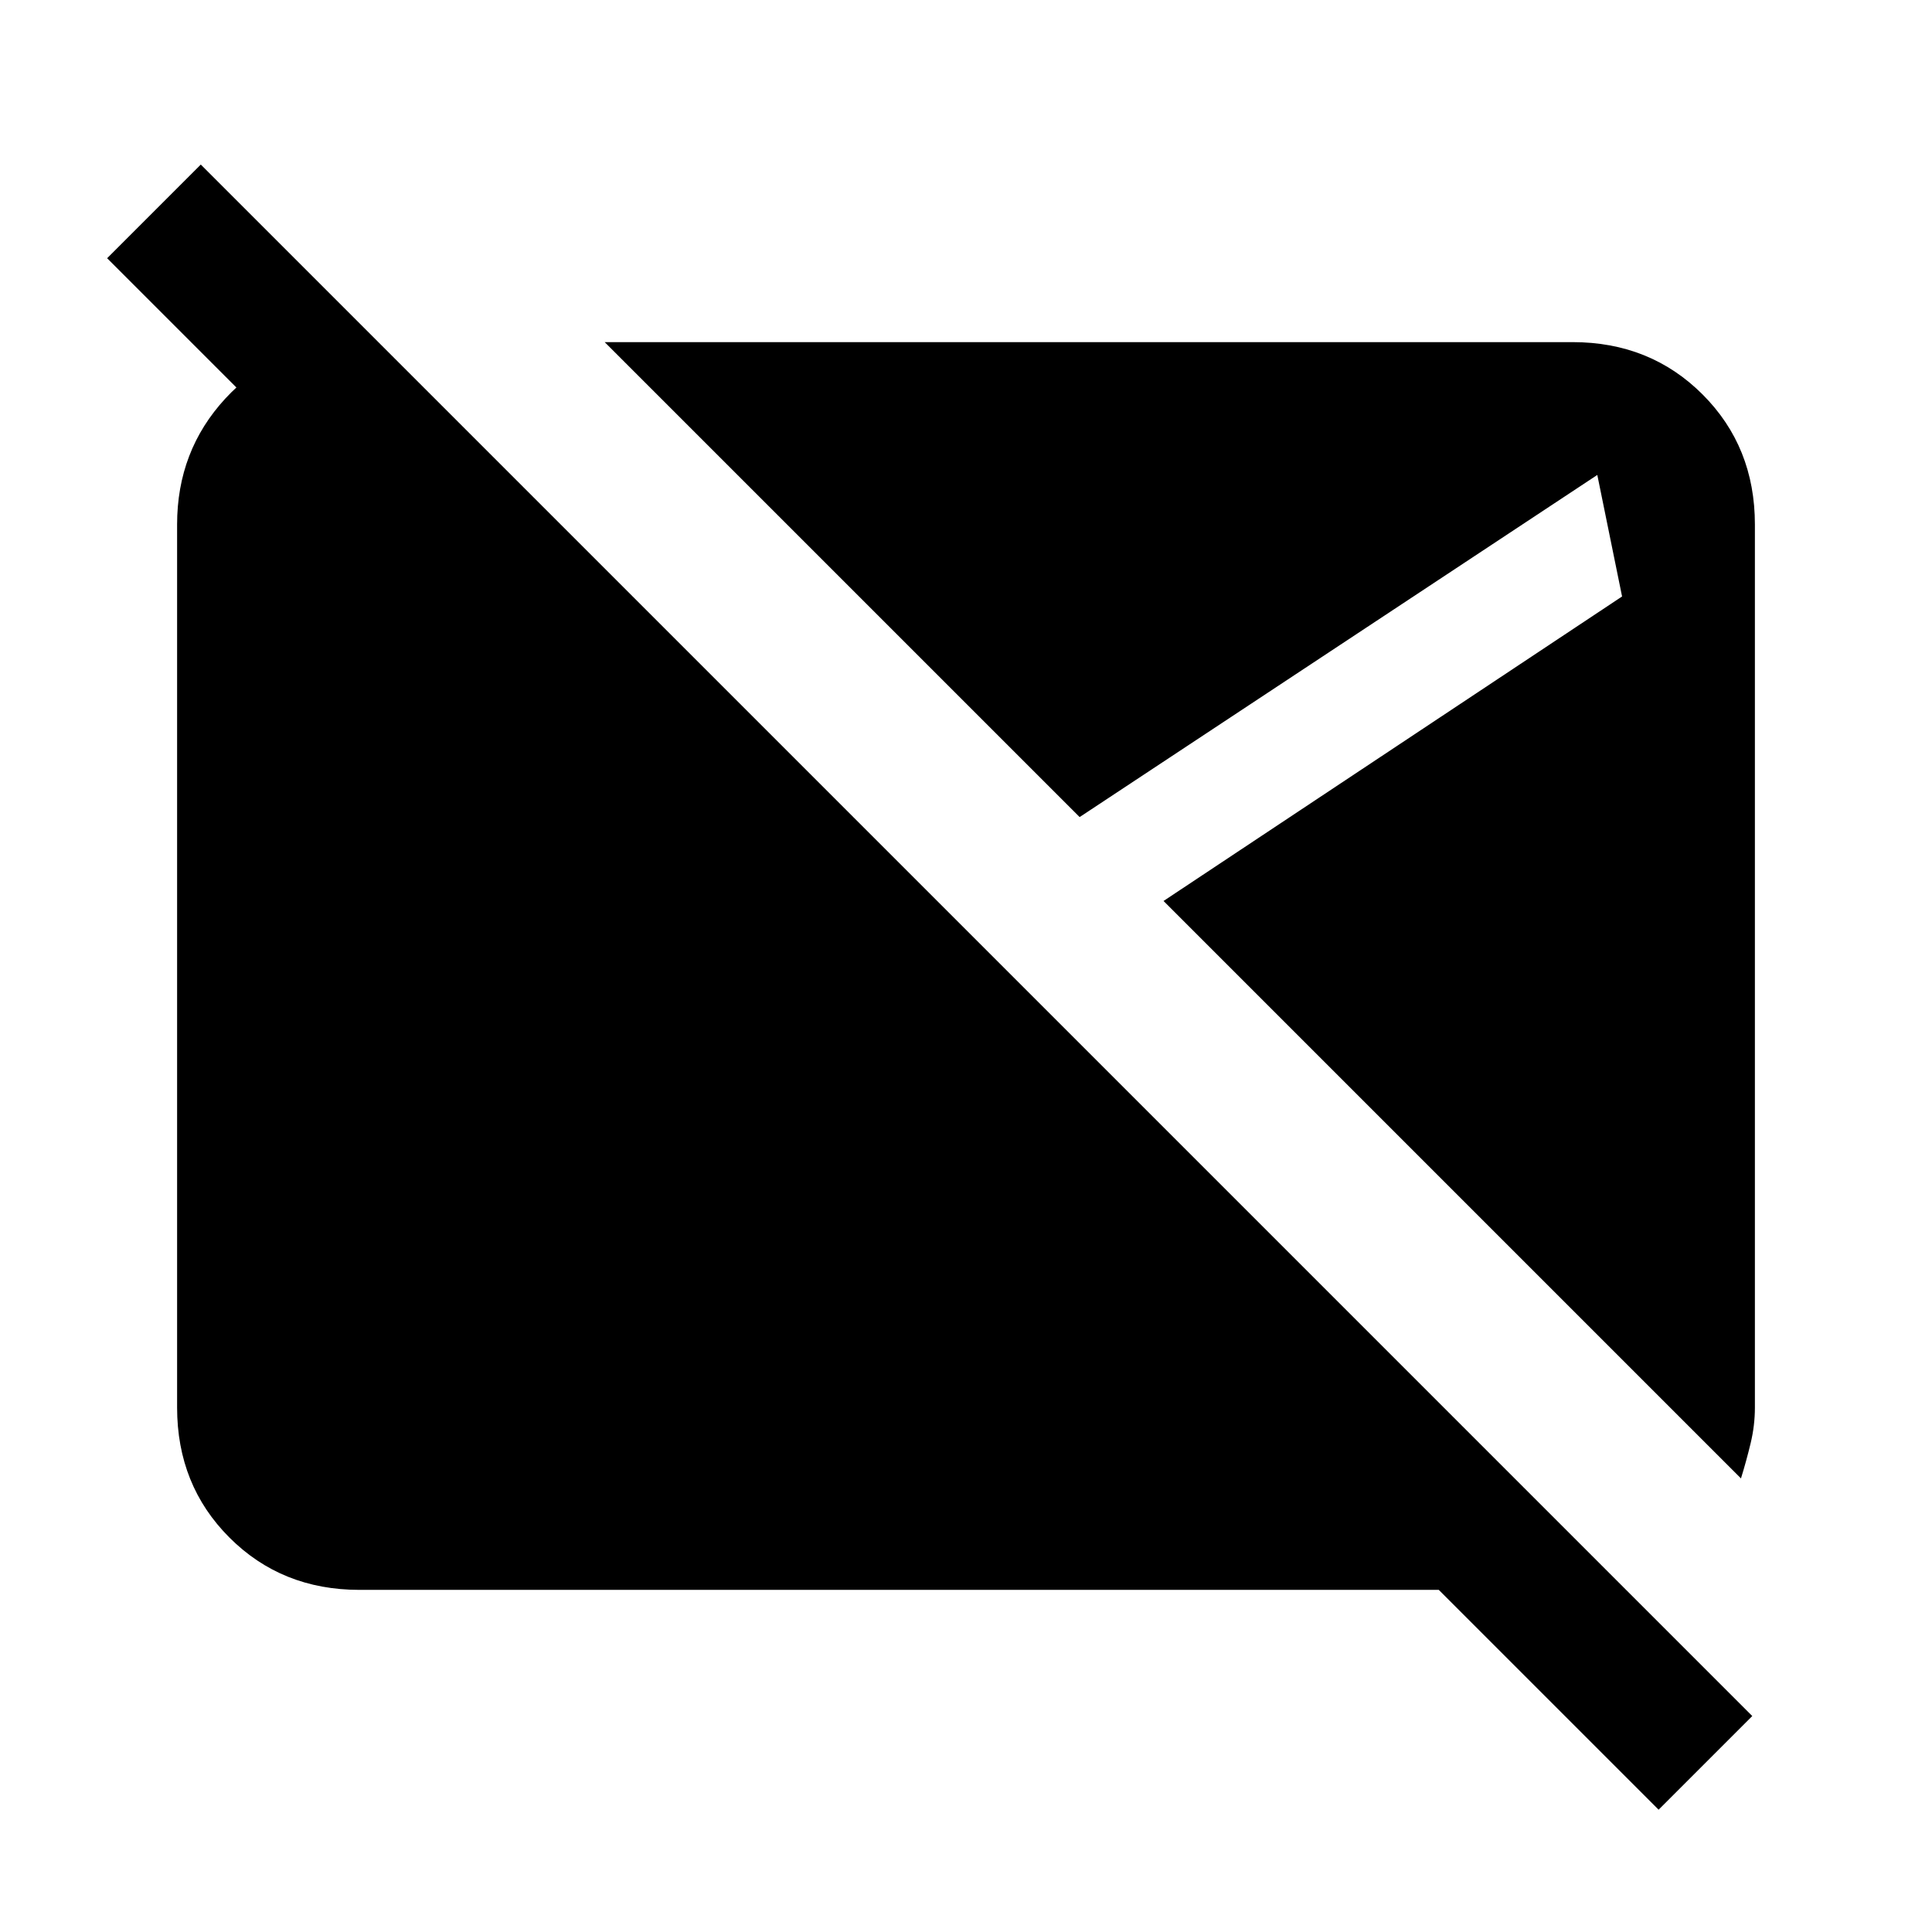 <svg xmlns="http://www.w3.org/2000/svg" height="24" viewBox="0 -960 960 960" width="24"><path d="M824.154-60.769 714.923-170H178.615Q140-170 114-196q-26-26-26-64.615v-438.77Q88-736 112-762t60.615-28H188l66 66h-93.077L53.231-831.692l46.538-46.539 770.923 770.923-46.538 46.539Zm40.923-164.615L578.154-512.308 806-663.615 793.692-724l-257.23 170-236.001-236h480.924Q820-790 846-764q26 26 26 64.615v438.77q0 8.923-2.115 17.731-2.116 8.807-4.808 17.5Z"/></svg>